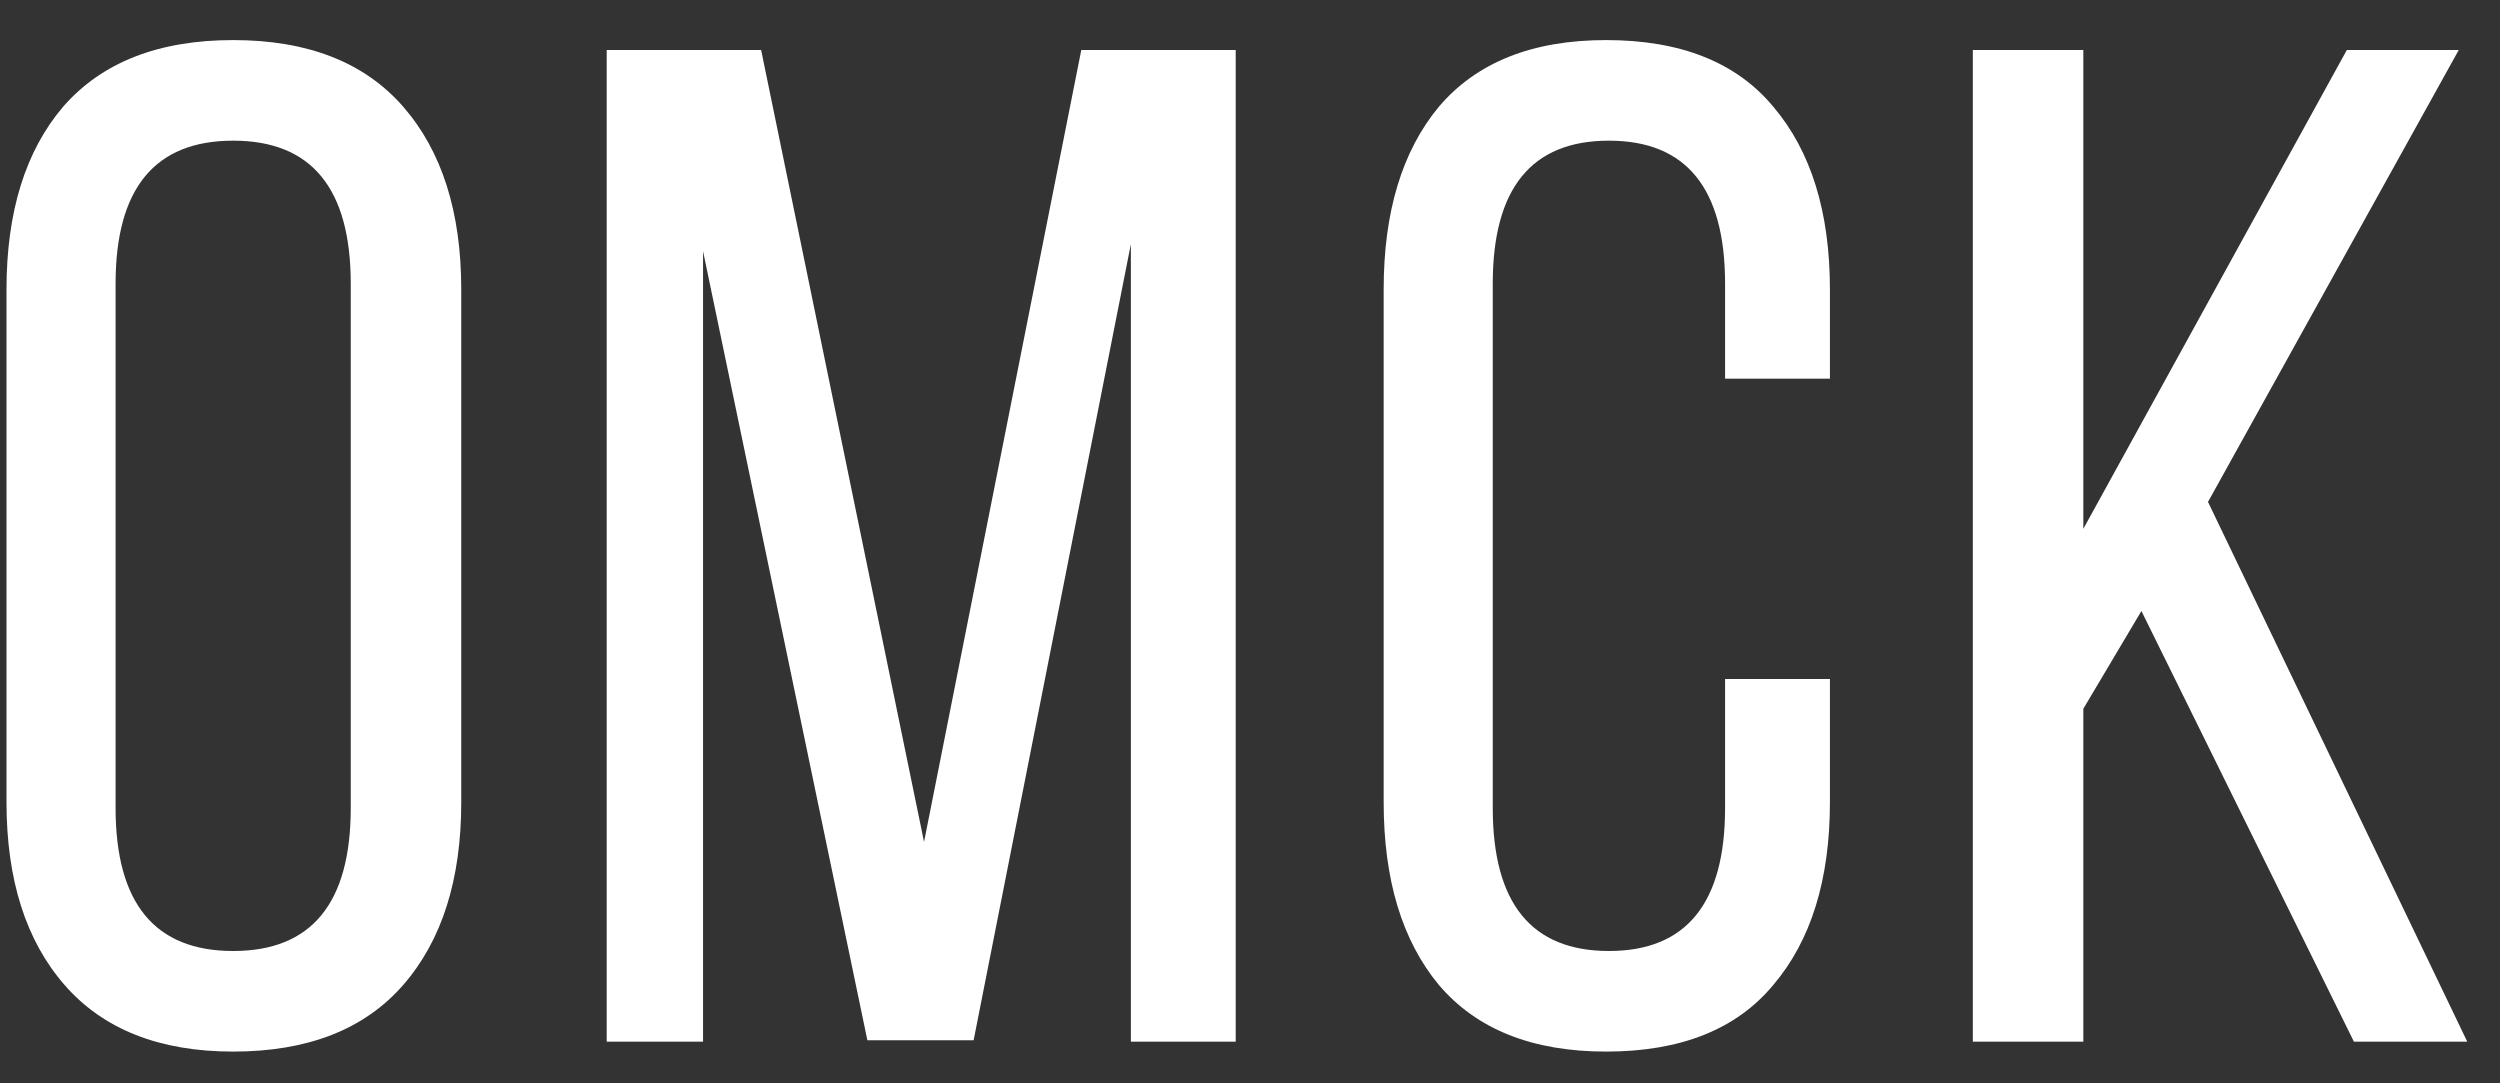 <svg viewBox="0 0 60 26" fill="none" xmlns="http://www.w3.org/2000/svg">
<rect x="0" y="0" width="60" height="26" fill="#333333" stroke="none"/>
<path d="M0.156 19.254V6.946C0.156 5.087 0.609 3.625 1.516 2.56C2.445 1.495 3.805 0.962 5.596 0.962C7.387 0.962 8.747 1.495 9.676 2.56C10.605 3.625 11.07 5.087 11.07 6.946V19.254C11.07 21.113 10.605 22.575 9.676 23.64C8.747 24.705 7.387 25.238 5.596 25.238C3.828 25.238 2.479 24.705 1.55 23.64C0.621 22.575 0.156 21.113 0.156 19.254ZM2.774 6.81V19.39C2.774 21.679 3.715 22.824 5.596 22.824C7.477 22.824 8.418 21.679 8.418 19.39V6.81C8.418 4.521 7.477 3.376 5.596 3.376C3.715 3.376 2.774 4.521 2.774 6.81ZM27.141 5.858L23.367 24.966H20.817L16.873 6.028V25H14.561V1.2H18.267L22.177 20.206L25.951 1.2H29.657V25H27.141V5.858ZM38.546 0.962C40.336 0.962 41.674 1.495 42.558 2.56C43.464 3.625 43.918 5.087 43.918 6.946V9.088H41.402V6.81C41.402 4.521 40.472 3.376 38.614 3.376C36.755 3.376 35.826 4.521 35.826 6.81V19.39C35.826 21.679 36.755 22.824 38.614 22.824C40.472 22.824 41.402 21.679 41.402 19.39V16.296H43.918V19.254C43.918 21.113 43.464 22.575 42.558 23.64C41.674 24.705 40.336 25.238 38.546 25.238C36.778 25.238 35.44 24.705 34.534 23.64C33.65 22.575 33.208 21.113 33.208 19.254V6.946C33.208 5.087 33.65 3.625 34.534 2.56C35.44 1.495 36.778 0.962 38.546 0.962ZM56.494 25L51.394 14.664L50 17.01V25H47.348V1.2H50V12.692L56.324 1.2H59.01L52.992 12.046L59.214 25H56.494Z" fill="white"/>
</svg>
